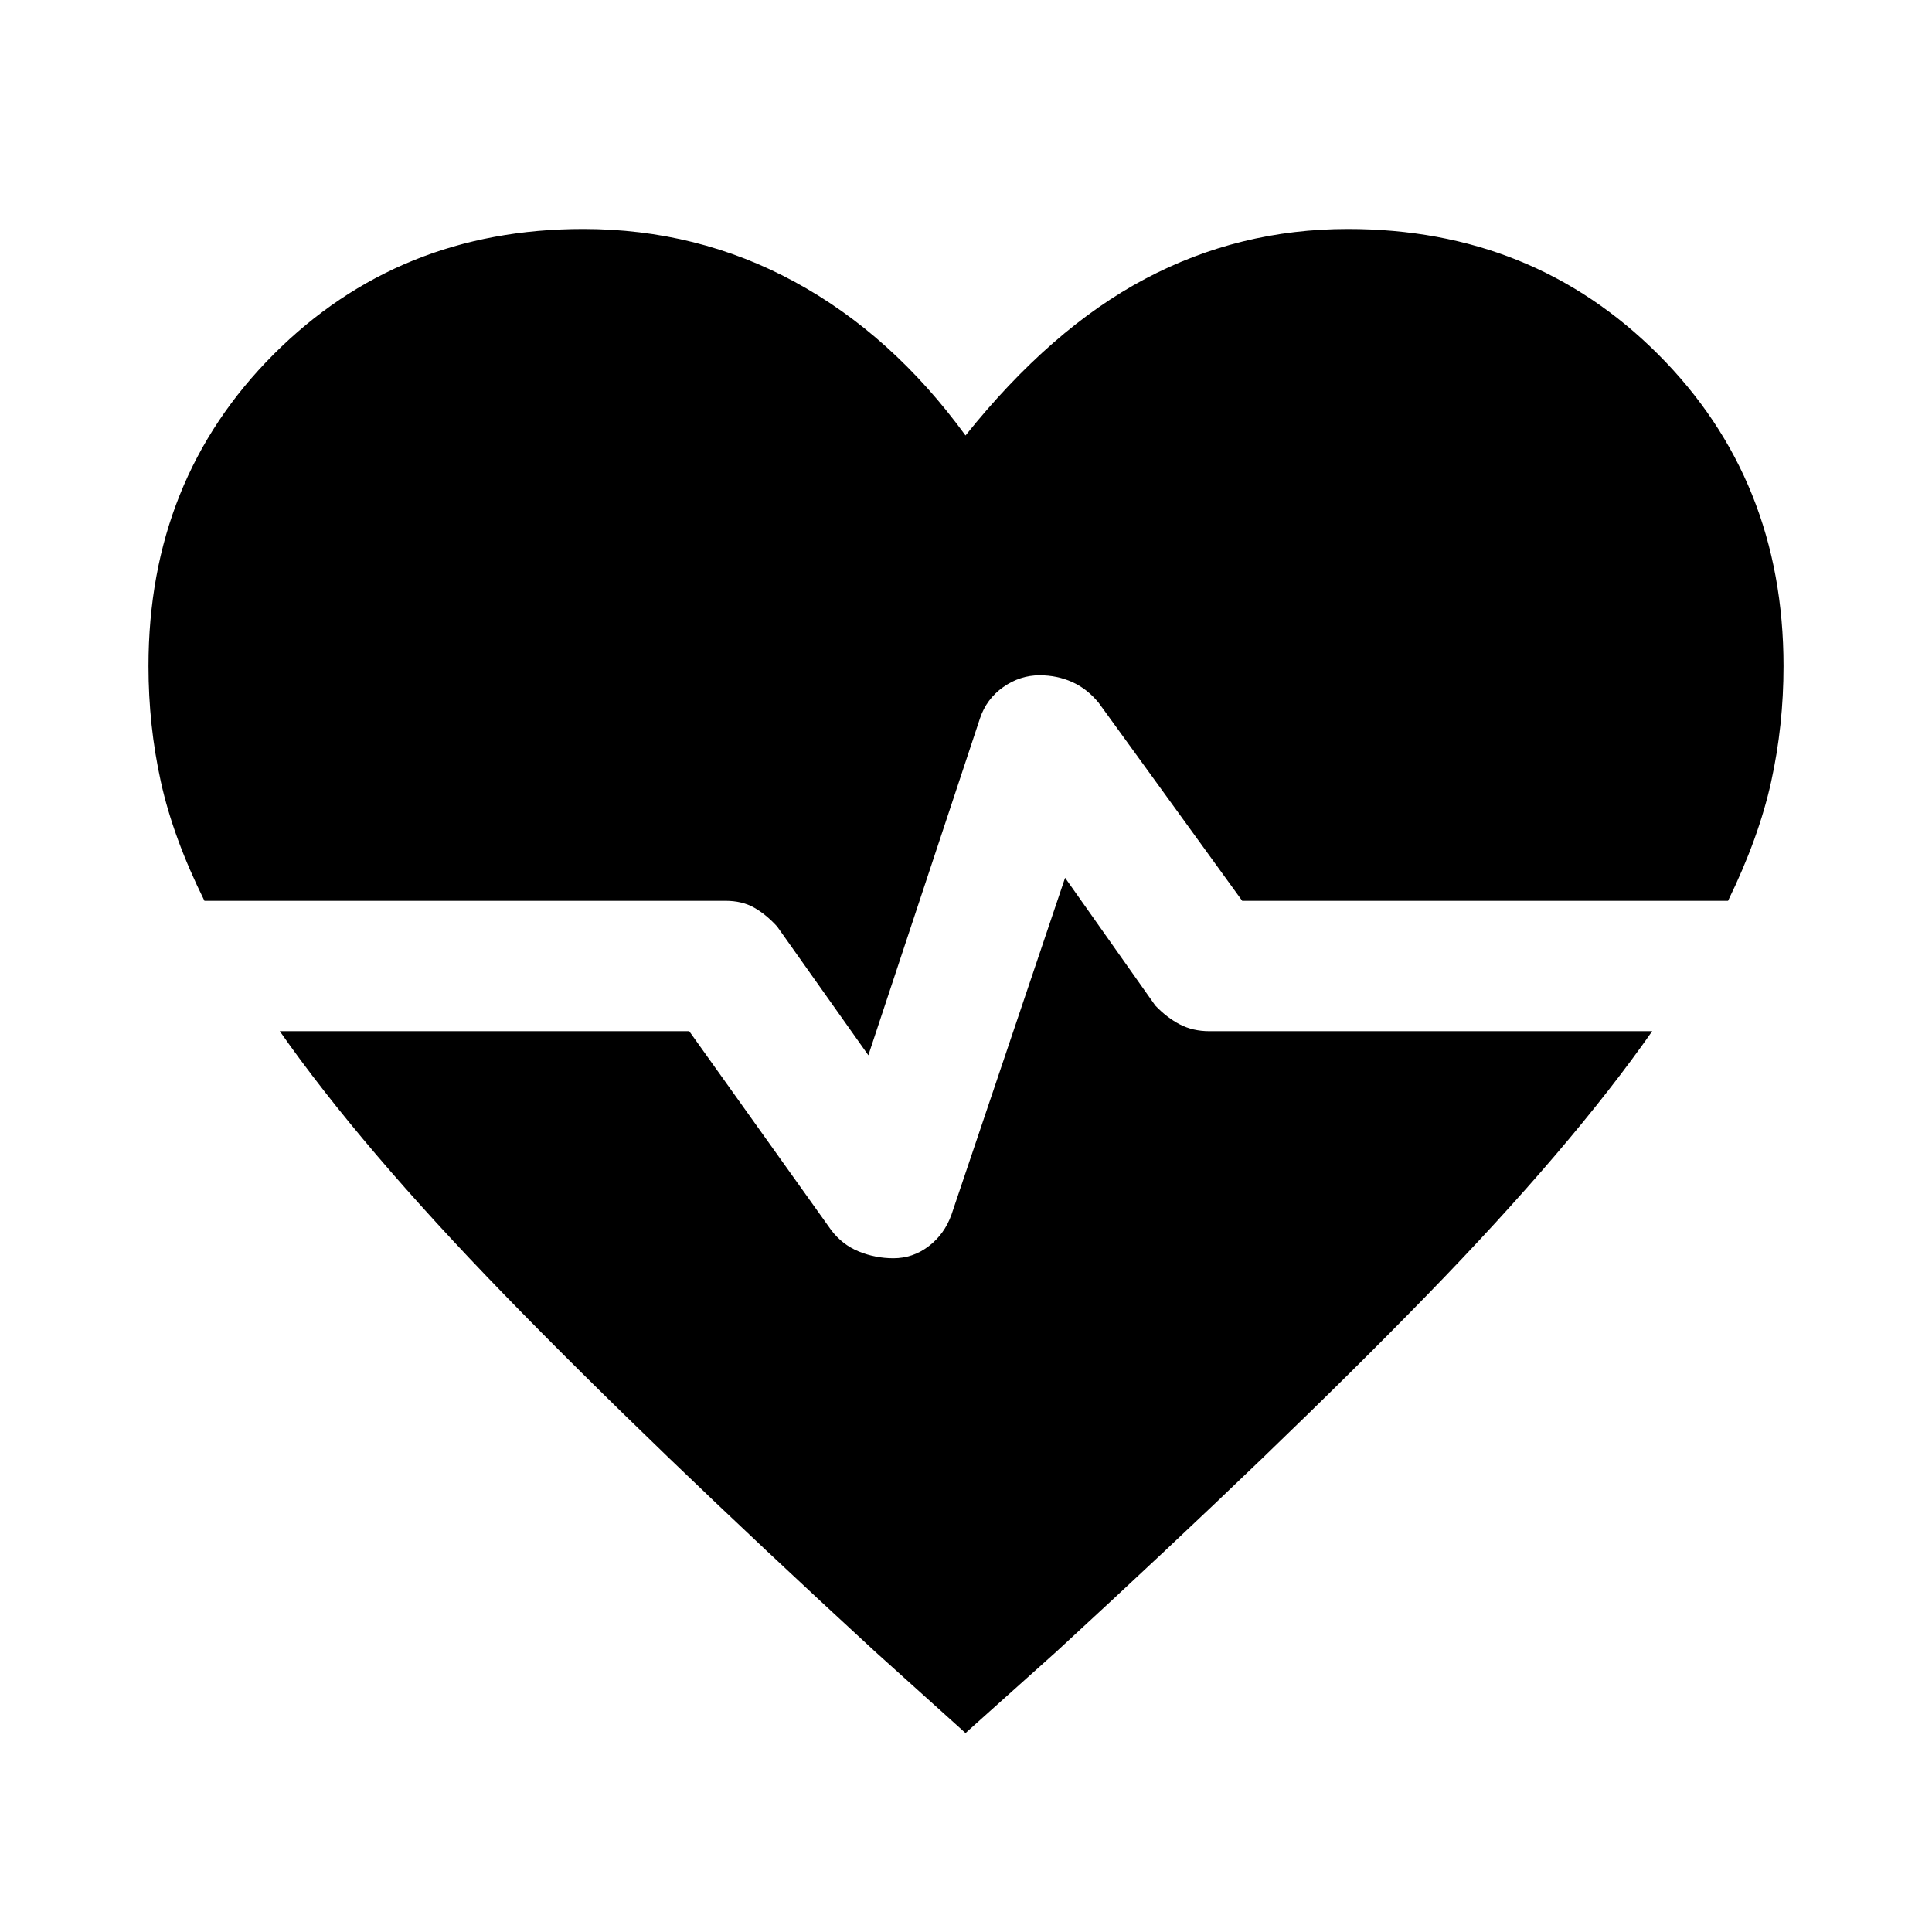 <svg xmlns="http://www.w3.org/2000/svg" width="48" height="48" viewBox="0 96 960 960"><path d="m431.478 620.348-45.326-63.978q-5.478-6-11.456-9.381-5.979-3.38-14.218-3.38H101.587q-15.522-31.283-21.663-59.185-6.142-27.902-6.142-57.424 0-92.63 62.174-154.924 62.174-62.294 153.805-62.294 56.761 0 105.141 26.283 48.381 26.283 84.859 76.326 42.478-53.043 89.239-77.826 46.761-24.783 100.761-24.783 91.869 0 154.163 62.294Q886.218 334.37 886.218 427q0 29.522-6.142 57.424-6.141 27.902-21.424 59.185H617.239l-71.282-98.348q-5.718-7-13.196-10.359-7.478-3.358-16.196-3.358-9.717 0-18.054 5.858-8.337 5.859-11.576 15.576l-55.457 167.37Zm48.283 336.783-45.065-40.587Q321.978 812.826 250.619 739.348q-71.358-73.478-111.597-130.957h203.456l70.565 98.87q5.479 7.239 13.696 10.598 8.218 3.358 17.174 3.358 9.717 0 17.554-5.978 7.837-5.978 11.316-15.696l56.456-167.369 44.804 63.456q5.718 6 12.196 9.381 6.478 3.38 14.718 3.38h220.021q-40.239 57.479-111.717 130.957-71.478 73.478-184.196 177.196l-45.304 40.587Z"/></svg>